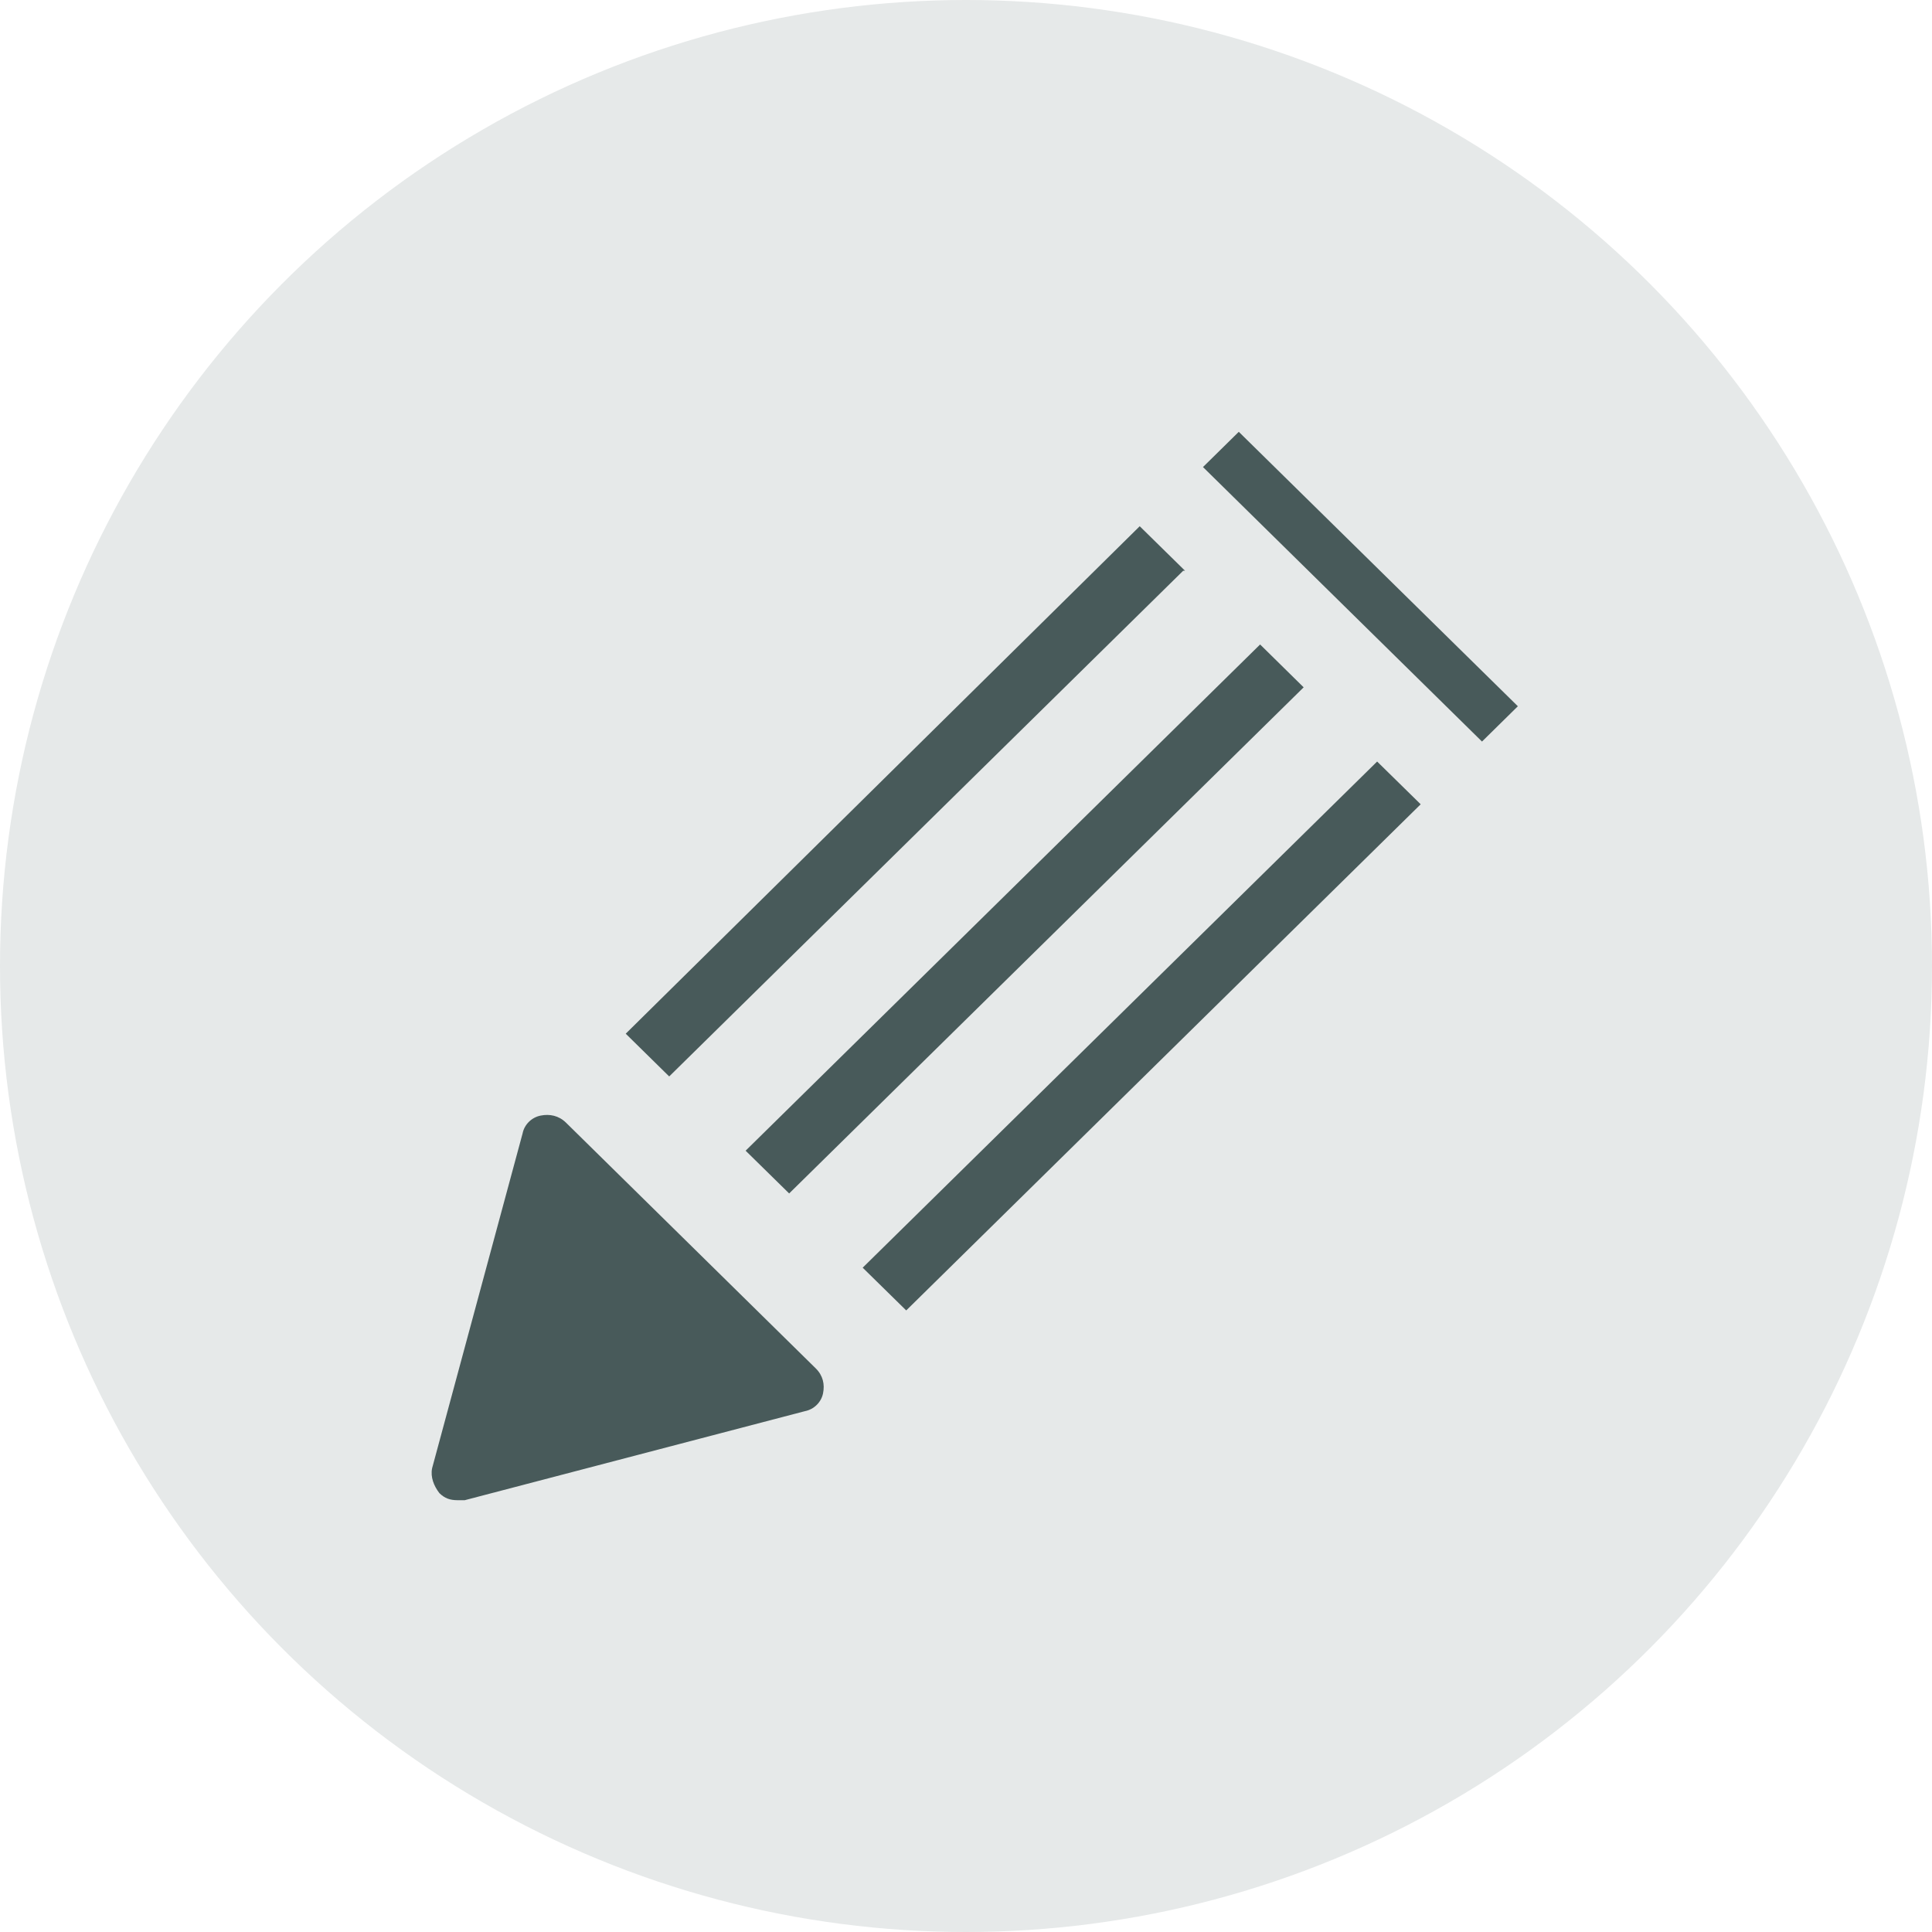 <?xml version="1.0" encoding="UTF-8"?>
<svg width="24px" height="24px" viewBox="0 0 24 24" version="1.1" xmlns="http://www.w3.org/2000/svg" xmlns:xlink="http://www.w3.org/1999/xlink">
    <!-- Generator: Sketch 52.3 (67297) - http://www.bohemiancoding.com/sketch -->
    <title>EDIT INFO </title>
    <desc>Created with Sketch.</desc>
    <g id="High---UserFlow----SANDRA" stroke="none" stroke-width="1" fill="none" fill-rule="evenodd">
        <g id="01---Profile-" transform="translate(-86, -305)">
            <g id="Nombre---info---settings" transform="translate(60, 133)">
                <g id="Edit-Info" transform="translate(0, 172)">
                    <g id="EDIT-INFO-" transform="translate(26, 0)">
                        <circle id="Oval-Copy" fill="#E6E9E9" cx="12" cy="12" r="12"></circle>
                        <g id="Editar-Copy" transform="translate(5.143, 5.143)" fill="#485A5A">
                            <polygon id="Rectangle" transform="translate(11.757, 2.145) rotate(-45.008) translate(-11.757, -2.145) " points="11.425 -0.289 12.049 -0.284 12.089 4.578 11.464 4.573"></polygon>
                            <path d="M0.225,13.095 L1.349,8.936 C1.371,8.826 1.461,8.737 1.574,8.715 C1.686,8.693 1.799,8.715 1.889,8.804 L4.991,11.856 C5.081,11.945 5.104,12.055 5.081,12.166 C5.059,12.276 4.969,12.365 4.856,12.387 L0.63,13.493 C0.607,13.493 0.585,13.493 0.54,13.493 C0.45,13.493 0.382,13.471 0.315,13.405 C0.247,13.316 0.202,13.206 0.225,13.095 Z" id="Path"></path>
                            <polygon id="Rectangle" transform="translate(9.039, 7.726) rotate(-45) translate(-9.039, -7.726) " points="4.553 7.311 13.518 7.384 13.525 8.142 4.56 8.069"></polygon>
                            <polygon id="Path" points="9.015 1.394 9.578 1.947 9.555 1.947 3.17 8.229 2.63 7.698"></polygon>
                            <polygon id="Rectangle" transform="translate(7.585, 6.273) rotate(-44.996) translate(-7.585, -6.273) " points="3.099 5.858 12.065 5.93 12.071 6.689 3.106 6.616"></polygon>
                        </g>
                    </g>
                </g>
            </g>
        </g>
    </g>
</svg>